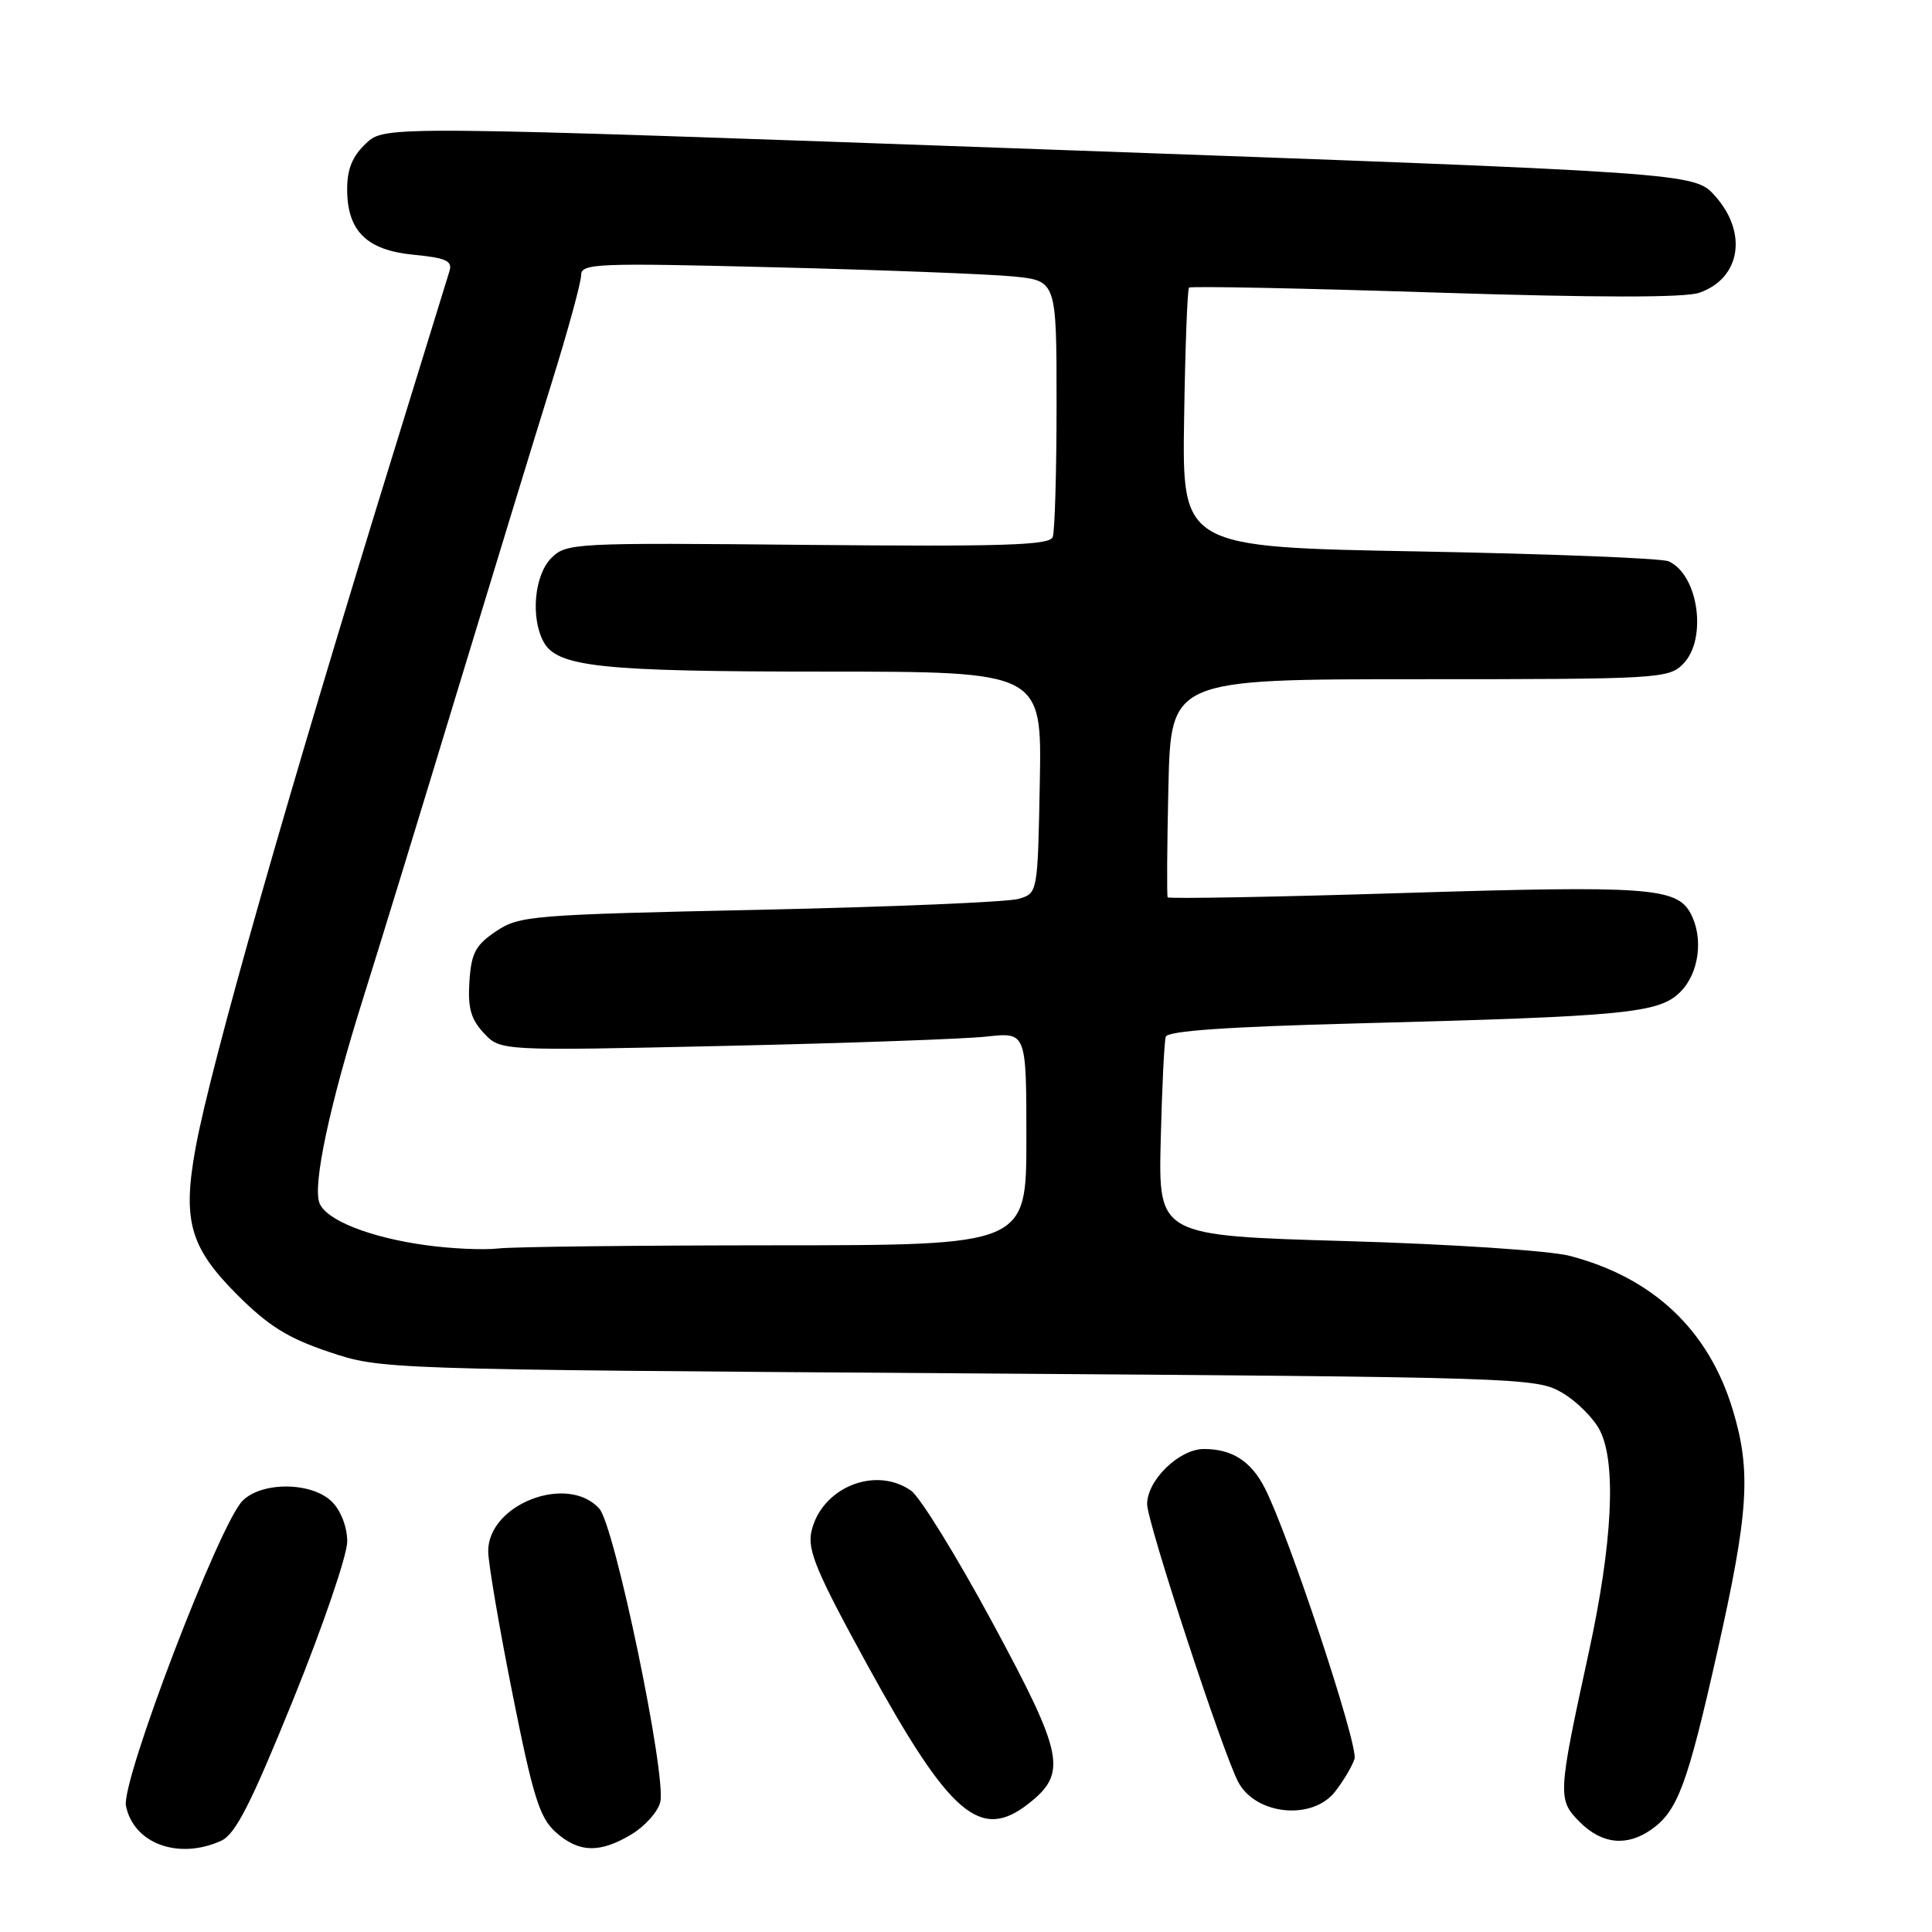 <?xml version="1.0" encoding="UTF-8" standalone="no"?>
<!DOCTYPE svg PUBLIC "-//W3C//DTD SVG 1.1//EN" "http://www.w3.org/Graphics/SVG/1.1/DTD/svg11.dtd" >
<svg xmlns="http://www.w3.org/2000/svg" xmlns:xlink="http://www.w3.org/1999/xlink" version="1.1" viewBox="0 0 256 256">
 <g >
 <path fill="currentColor"
d=" M 29.31 243.91 C 31.20 243.04 33.23 239.06 38.87 225.16 C 42.80 215.45 46.02 206.04 46.01 204.25 C 46.01 202.35 45.17 200.17 44.00 199.00 C 41.36 196.36 34.72 196.28 32.14 198.86 C 29.07 201.93 16.04 236.02 16.69 239.28 C 17.69 244.29 23.66 246.48 29.31 243.91 Z  M 83.72 243.03 C 85.50 241.95 87.19 240.04 87.49 238.78 C 88.33 235.28 81.44 202.15 79.41 199.90 C 75.20 195.24 64.63 199.33 64.69 205.59 C 64.71 207.19 66.16 215.70 67.92 224.50 C 70.62 238.04 71.50 240.85 73.61 242.75 C 76.68 245.52 79.52 245.59 83.72 243.03 Z  M 218.78 242.44 C 222.30 239.98 223.58 236.53 227.53 218.96 C 231.71 200.41 232.06 194.96 229.61 186.84 C 226.42 176.24 219.05 169.28 207.96 166.40 C 205.32 165.72 192.22 164.85 178.36 164.45 C 153.50 163.73 153.50 163.73 153.80 151.12 C 153.97 144.18 154.27 137.99 154.47 137.37 C 154.73 136.60 162.68 136.05 179.67 135.61 C 215.59 134.67 219.83 134.26 222.66 131.43 C 225.14 128.95 225.75 124.28 224.02 121.04 C 222.18 117.60 218.37 117.33 186.23 118.32 C 169.03 118.86 154.85 119.11 154.72 118.90 C 154.60 118.68 154.64 112.09 154.82 104.25 C 155.15 90.00 155.15 90.00 188.08 90.00 C 219.67 90.00 221.08 89.92 223.00 88.00 C 226.26 84.74 225.07 76.17 221.11 74.38 C 220.23 73.97 205.36 73.39 188.07 73.07 C 156.64 72.50 156.64 72.50 156.90 55.50 C 157.04 46.15 157.34 38.33 157.55 38.11 C 157.77 37.90 172.42 38.19 190.12 38.76 C 211.63 39.45 223.25 39.46 225.17 38.79 C 230.64 36.89 231.62 30.84 227.25 25.96 C 224.50 22.89 224.50 22.89 137.75 19.77 C 51.00 16.65 51.00 16.65 48.50 19.00 C 46.70 20.69 46.00 22.39 46.00 25.06 C 46.00 30.62 48.58 33.16 54.84 33.76 C 59.05 34.16 59.96 34.57 59.57 35.88 C 59.30 36.77 56.09 47.17 52.44 59.00 C 38.13 105.27 27.94 141.05 25.92 152.08 C 24.15 161.73 25.16 165.29 31.42 171.55 C 35.58 175.71 38.15 177.31 43.60 179.14 C 50.50 181.45 50.50 181.45 127.00 181.97 C 201.83 182.49 203.58 182.54 207.00 184.55 C 208.93 185.68 211.18 187.93 212.00 189.55 C 214.20 193.88 213.67 204.49 210.51 219.00 C 206.39 237.94 206.37 238.46 209.35 241.45 C 212.27 244.36 215.55 244.70 218.78 242.44 Z  M 136.29 238.99 C 141.45 234.93 140.98 232.56 131.52 215.03 C 126.77 206.23 121.91 198.35 120.72 197.52 C 115.96 194.18 108.79 197.14 107.51 202.97 C 106.97 205.41 108.23 208.41 114.98 220.71 C 125.87 240.54 129.91 244.01 136.29 238.99 Z  M 176.89 237.42 C 178.00 236.00 179.17 234.04 179.48 233.06 C 180.03 231.32 170.71 203.21 167.57 197.13 C 165.74 193.59 163.24 192.00 159.52 192.00 C 156.25 192.00 152.00 196.13 152.00 199.31 C 152.00 201.70 162.06 232.37 164.08 236.14 C 166.41 240.50 173.87 241.25 176.89 237.42 Z  M 56.40 164.99 C 49.00 163.97 43.20 161.67 42.33 159.41 C 41.41 157.03 43.67 146.45 48.05 132.50 C 50.13 125.90 55.72 107.68 60.47 92.00 C 65.23 76.32 70.89 57.81 73.06 50.85 C 75.23 43.89 77.00 37.42 77.00 36.48 C 77.00 34.90 78.88 34.82 102.75 35.42 C 116.91 35.77 131.09 36.32 134.25 36.63 C 140.00 37.20 140.00 37.20 140.00 53.52 C 140.00 62.49 139.77 70.44 139.49 71.17 C 139.08 72.25 132.93 72.44 107.04 72.20 C 75.96 71.90 75.05 71.95 73.05 73.95 C 70.81 76.19 70.29 81.80 72.01 85.02 C 73.81 88.38 79.54 88.99 109.28 88.99 C 138.05 89.00 138.05 89.00 137.78 103.67 C 137.50 118.34 137.50 118.34 135.00 119.10 C 133.62 119.52 118.20 120.17 100.73 120.55 C 70.39 121.20 68.81 121.33 65.73 123.40 C 63.01 125.23 62.45 126.27 62.20 130.05 C 61.97 133.55 62.39 135.04 64.11 136.89 C 66.31 139.25 66.31 139.25 95.91 138.59 C 112.18 138.23 127.86 137.67 130.75 137.35 C 136.00 136.77 136.00 136.77 136.00 150.88 C 136.00 165.00 136.00 165.00 102.75 165.01 C 84.46 165.02 67.92 165.20 66.00 165.43 C 64.08 165.65 59.76 165.46 56.40 164.99 Z "/>
</g>
</svg>